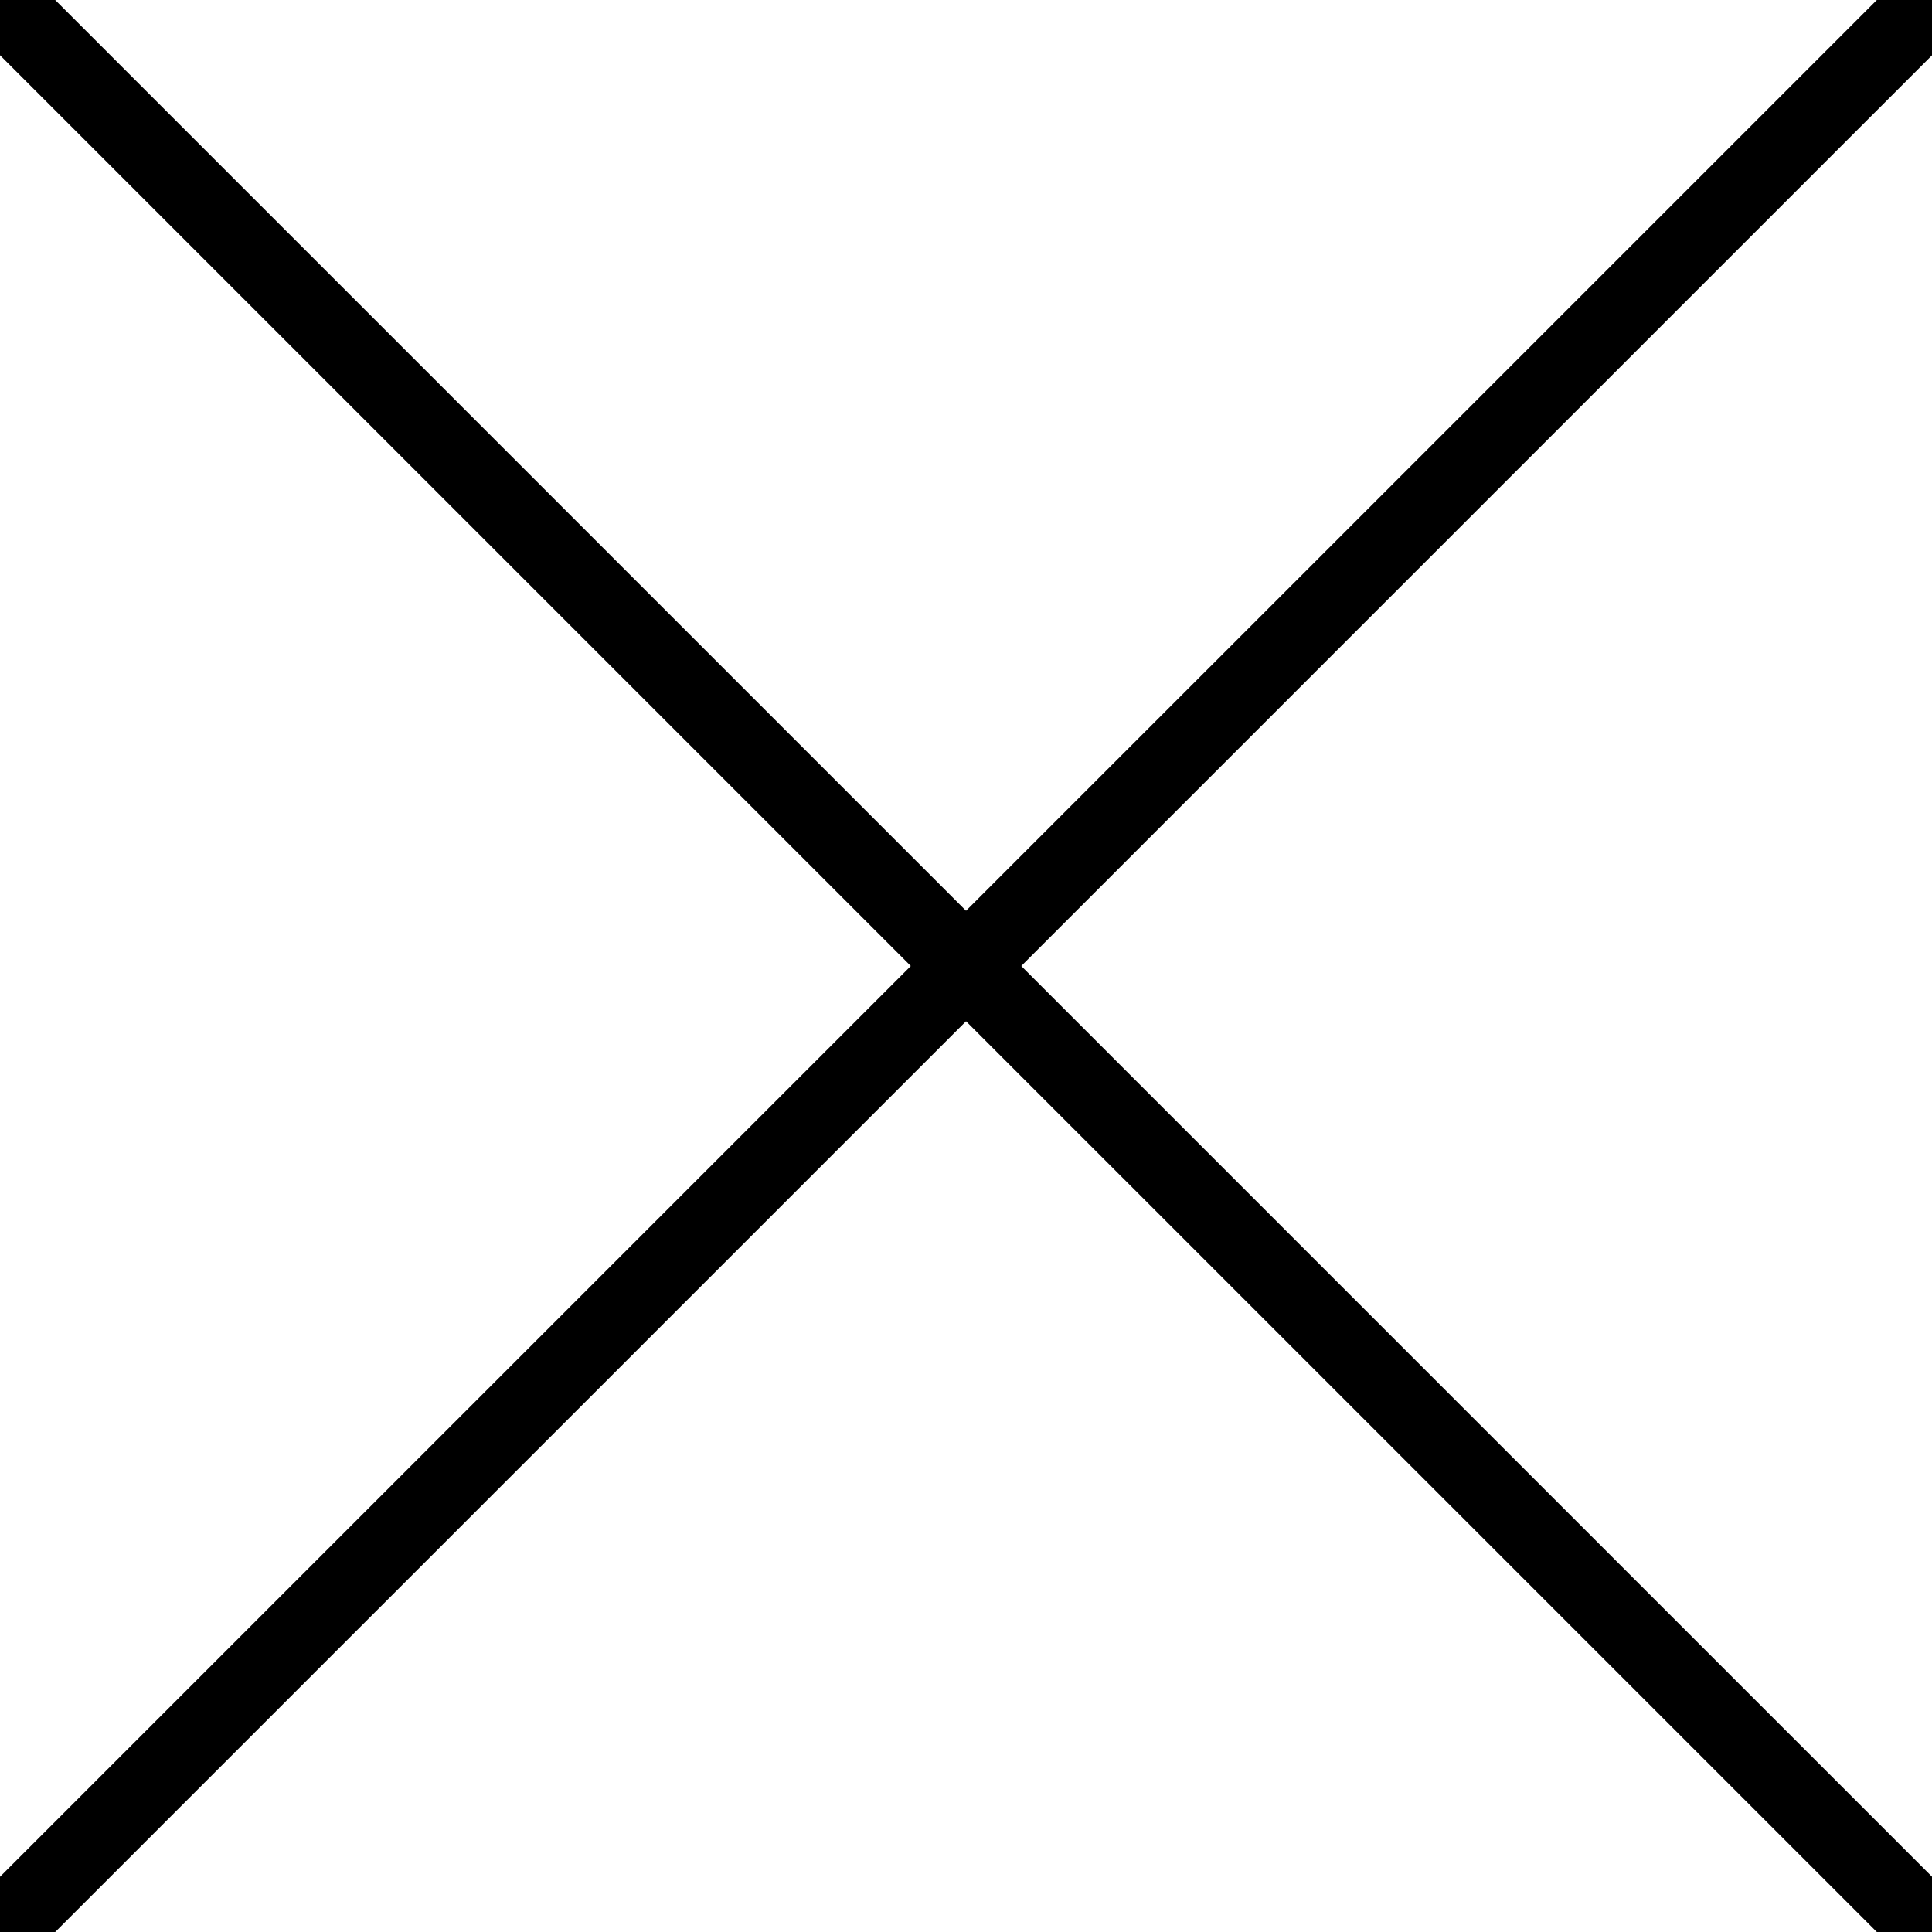 <svg:svg xmlns:dc="http://purl.org/dc/elements/1.1/" xmlns:cc="http://creativecommons.org/ns#" xmlns:rdf="http://www.w3.org/1999/02/22-rdf-syntax-ns#" xmlns:svg="http://www.w3.org/2000/svg" xmlns="http://www.w3.org/2000/svg" xmlns:sodipodi="http://sodipodi.sourceforge.net/DTD/sodipodi-0.dtd" xmlns:inkscape="http://www.inkscape.org/namespaces/inkscape" width="28.823" height="28.823" viewBox="0.588 0.589 28.823 28.823" id="svg2" version="1.1" inkscape:version="0.91 r13725" sodipodi:docname="goal.svg" xml:space="preserve">
  <svg:defs id="defs4"/>
  <g>
    <sodipodi:namedview id="base" pagecolor="#ffffff" bordercolor="#666666" borderopacity="1.0" inkscape:pageopacity="0.0" inkscape:pageshadow="2" inkscape:zoom="12.630923" inkscape:cx="-2.2577796" inkscape:cy="11.304224" inkscape:document-units="px" inkscape:current-layer="layer1" showgrid="false" units="px" inkscape:window-width="1536" inkscape:window-height="801" inkscape:window-x="-8" inkscape:window-y="-8" inkscape:window-maximized="1"/>
    <svg:g inkscape:label="Ebene 1" inkscape:groupmode="layer" id="layer1" transform="translate(0,-1022.362)">
      <svg:path style="fill:none;fill-rule:evenodd;stroke:#000000;stroke-width:1.165;stroke-linecap:round;stroke-linejoin:miter;stroke-miterlimit:4;stroke-dasharray:none;stroke-opacity:1" d="M 0.588,1051.774 29.412,1022.951" id="path5780" inkscape:connector-curvature="0"/>
      <svg:path inkscape:connector-curvature="0" id="path5782" d="M 29.412,1051.774 0.588,1022.951" style="fill:none;fill-rule:evenodd;stroke:#000000;stroke-width:1.165;stroke-linecap:round;stroke-linejoin:miter;stroke-miterlimit:4;stroke-dasharray:none;stroke-opacity:1"/>
    </svg:g>
  </g>
</svg:svg>